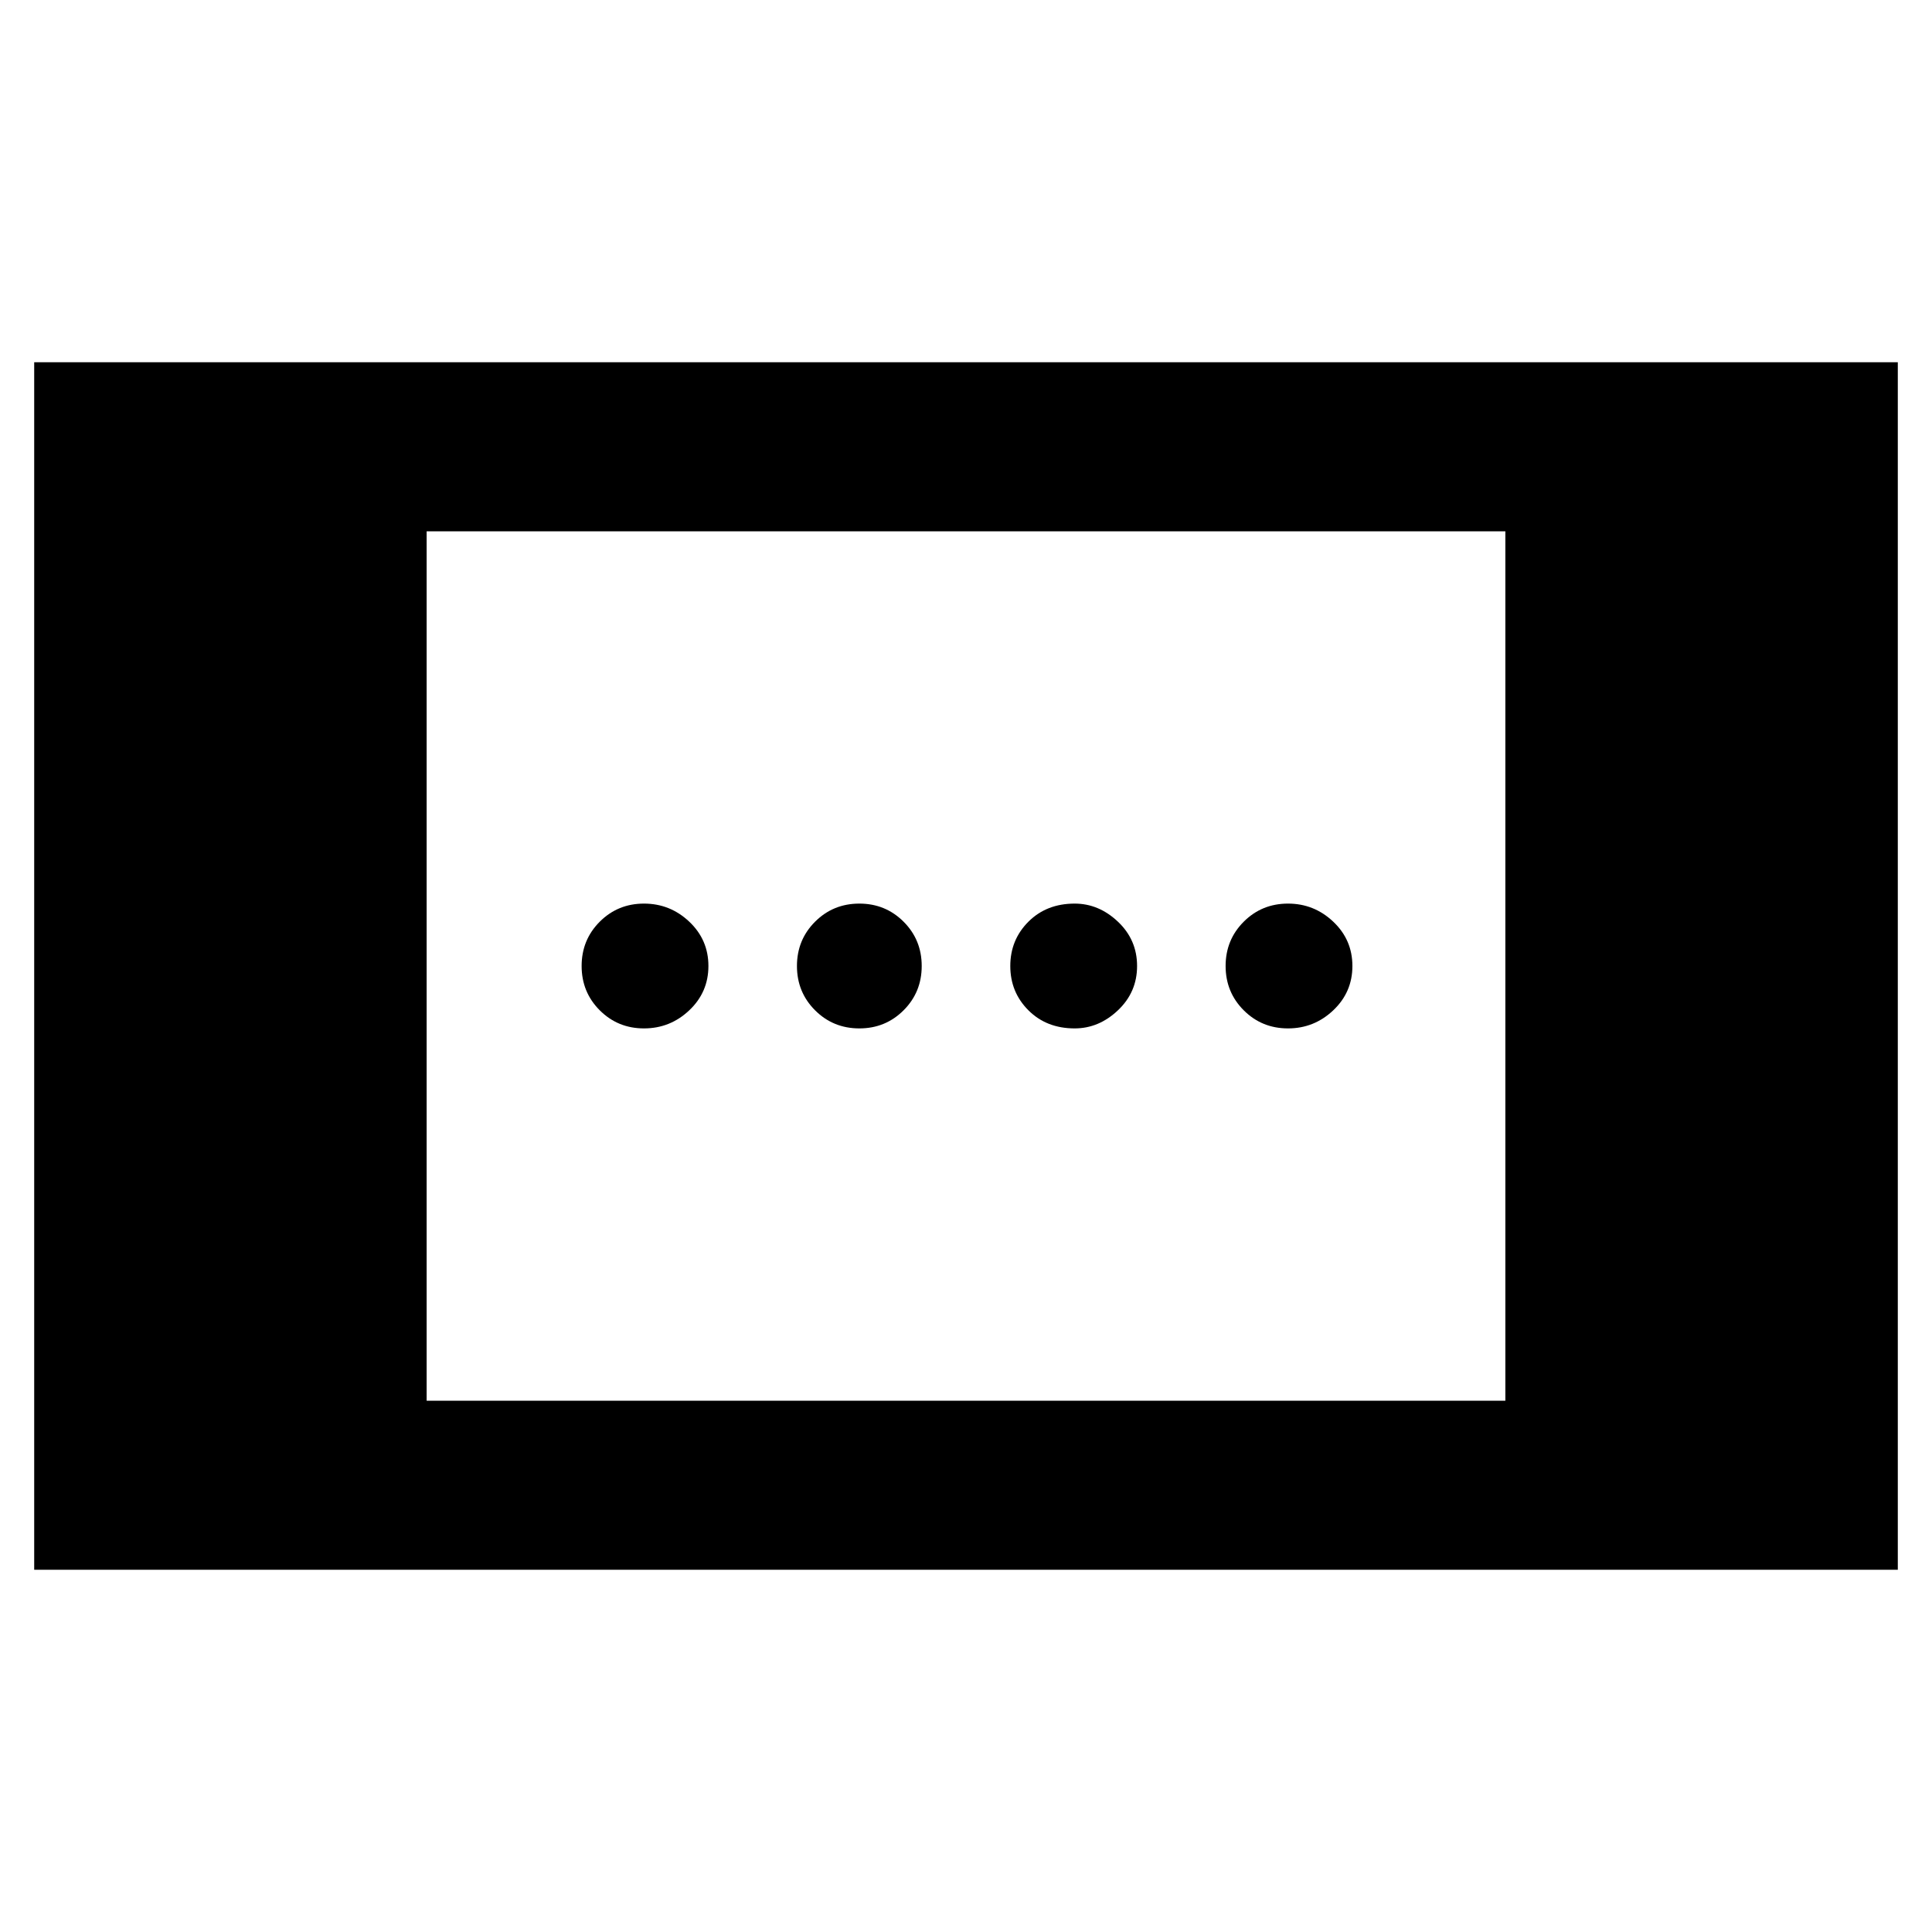 <svg xmlns="http://www.w3.org/2000/svg" height="40" width="40"><path d="M22.25 21.292q-.583 0-.958-.375T20.917 20q0-.542.375-.917t.958-.375q.5 0 .896.375t.396.917q0 .542-.396.917t-.896.375Zm-8.917 0q-.541 0-.916-.375T12.042 20q0-.542.375-.917t.916-.375q.542 0 .938.375.396.375.396.917t-.396.917q-.396.375-.938.375Zm13.334 0q-.542 0-.917-.375T25.375 20q0-.542.375-.917t.917-.375q.541 0 .937.375T28 20q0 .542-.396.917t-.937.375Zm-8.875 0q-.542 0-.917-.375T16.5 20q0-.542.375-.917t.917-.375q.541 0 .916.375t.375.917q0 .542-.375.917t-.916.375ZM.708 32.5v-25h38.584v25ZM8.833 29h22.334V11H8.833Z"/></svg>